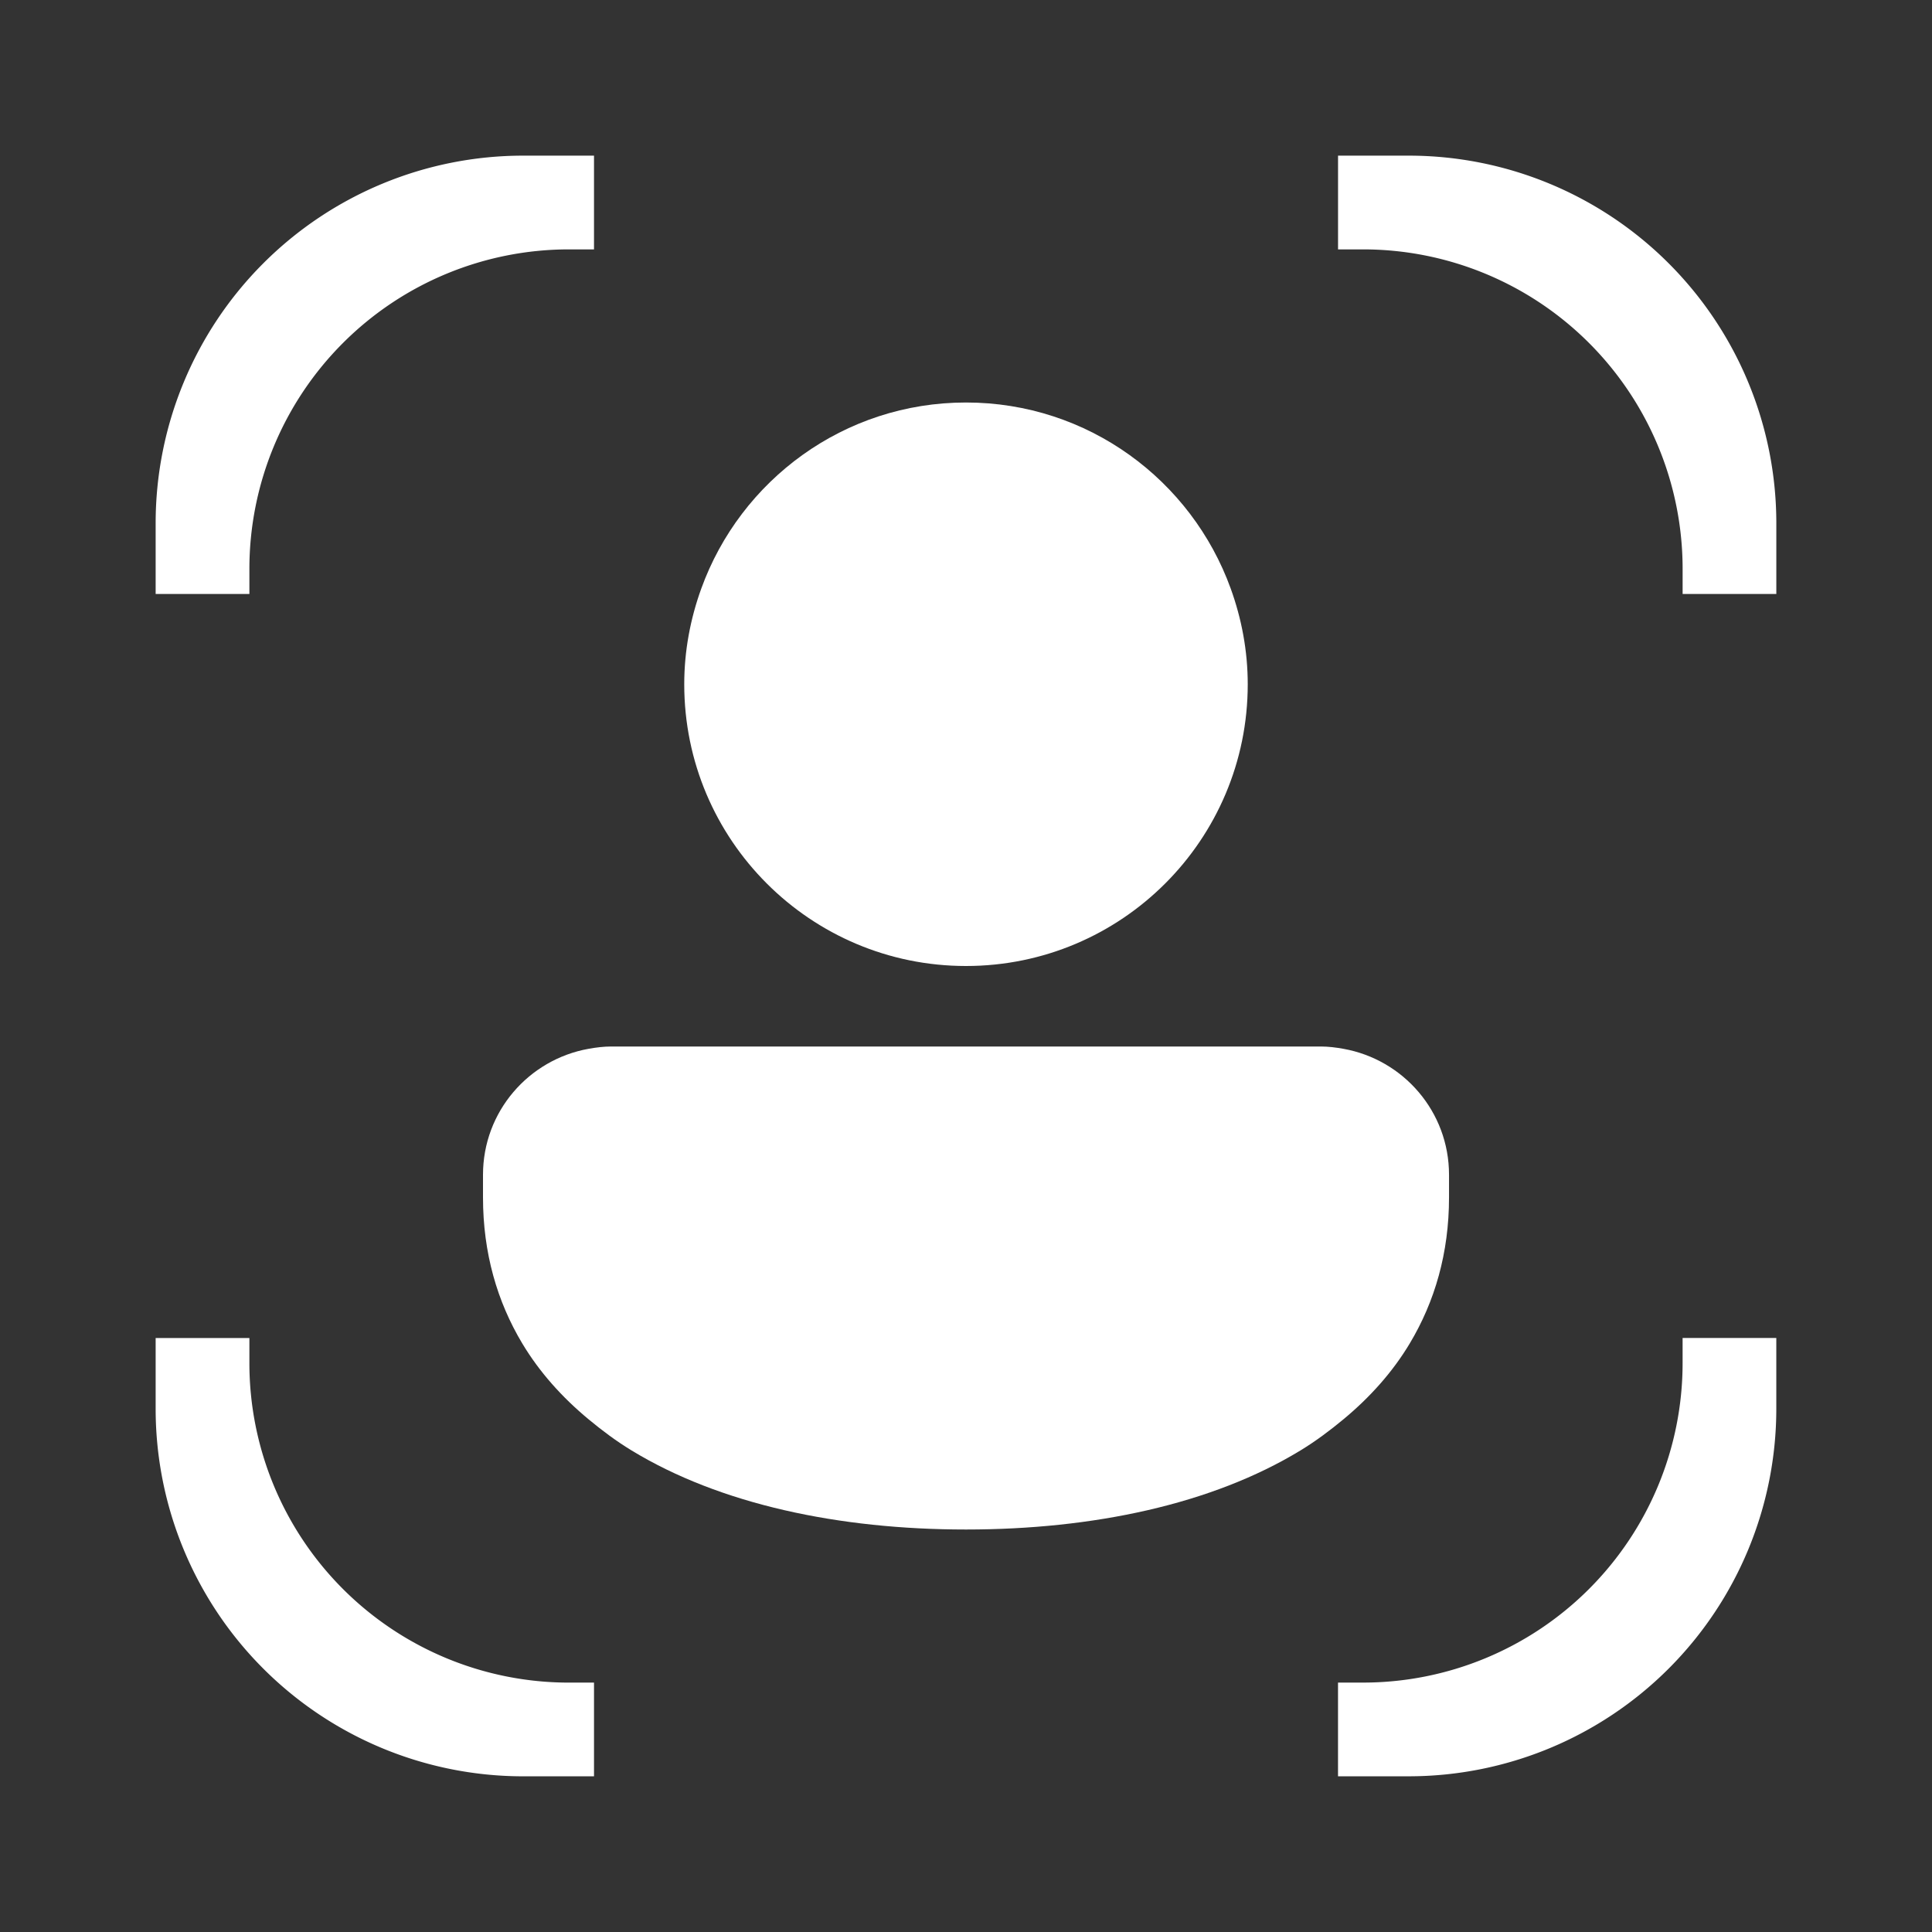 <svg id="svg1" fill="none" version="1.1" viewBox="0 0 192 192" xmlns="http://www.w3.org/2000/svg">
    <rect x="0" y="0" width="192" height="192" fill="#333333" stroke="none"/>
    <g id="background" display="none">
        <rect id="fill" transform="translate(-.003 -.002)" x=".003" y=".002" width="192" height="192" display="inline" fill-rule="evenodd" stroke-width="1.167"/>
    </g>
    <g id="shapes" transform="translate(-.003 -.002)" fill="#fff" stroke="#fff" stroke-width="1.06">
        <path id="outside-4" d="m176 133.5h-8.252v1.961a32.286 32.286 0 0 1-32.285 32.285h-1.959v8.252h6.496a36 36 0 0 0 36-36z"/>
        <path id="outside-3" d="m58.505 176v-8.252h-1.963a32.286 32.286 0 0 1-32.285-32.285v-1.961h-8.256v6.498a36 36 0 0 0 36 36z"/>
        <path id="outside-2" d="m167.75 58.502h8.252v-6.502a36 36 0 0 0-36-36h-6.496v8.256h1.959a32.286 32.286 0 0 1 32.285 32.285z"/>
        <path id="outside-1" d="m16.001 58.502h8.256v-1.961a32.286 32.286 0 0 1 32.285-32.285h1.963v-8.256h-6.504a36 36 0 0 0-36 36z"/>
    </g>
    <g id="profile" clip-rule="evenodd" fill="#fff" fill-rule="evenodd">
        <path id="head" d="m96 40c-12.123 0-22.416 7.72-26.311 18.5-1.073 2.97-1.69 6.159-1.69 9.5 0 15.464 12.536 28 28 28s28-12.536 28-28c0-3.341-0.616-6.53-1.689-9.5-3.895-10.78-14.187-18.5-26.311-18.5z"/>
        <path id="body" d="m60.75 104c-0.77 0-1.516 0.096-2.248 0.227-5.965 1.064-10.502 6.247-10.502 12.52v2.254c0 5.524 1.416 10.357 3.897 14.5 1.714 2.862 3.966 5.369 6.606 7.557 1.332 1.104 2.73 2.154 4.258 3.084 8.787 5.349 20.598 7.859 33.24 7.859 12.642 0 24.453-2.51 33.24-7.859 1.529-0.931 2.928-1.982 4.262-3.088 2.638-2.187 4.889-4.692 6.602-7.553 2.48-4.143 3.897-8.976 3.897-14.5v-2.254c0-6.272-4.536-11.452-10.498-12.518-0.733-0.131-1.479-0.229-2.25-0.229h-70.502z"/>
    </g>
</svg>
